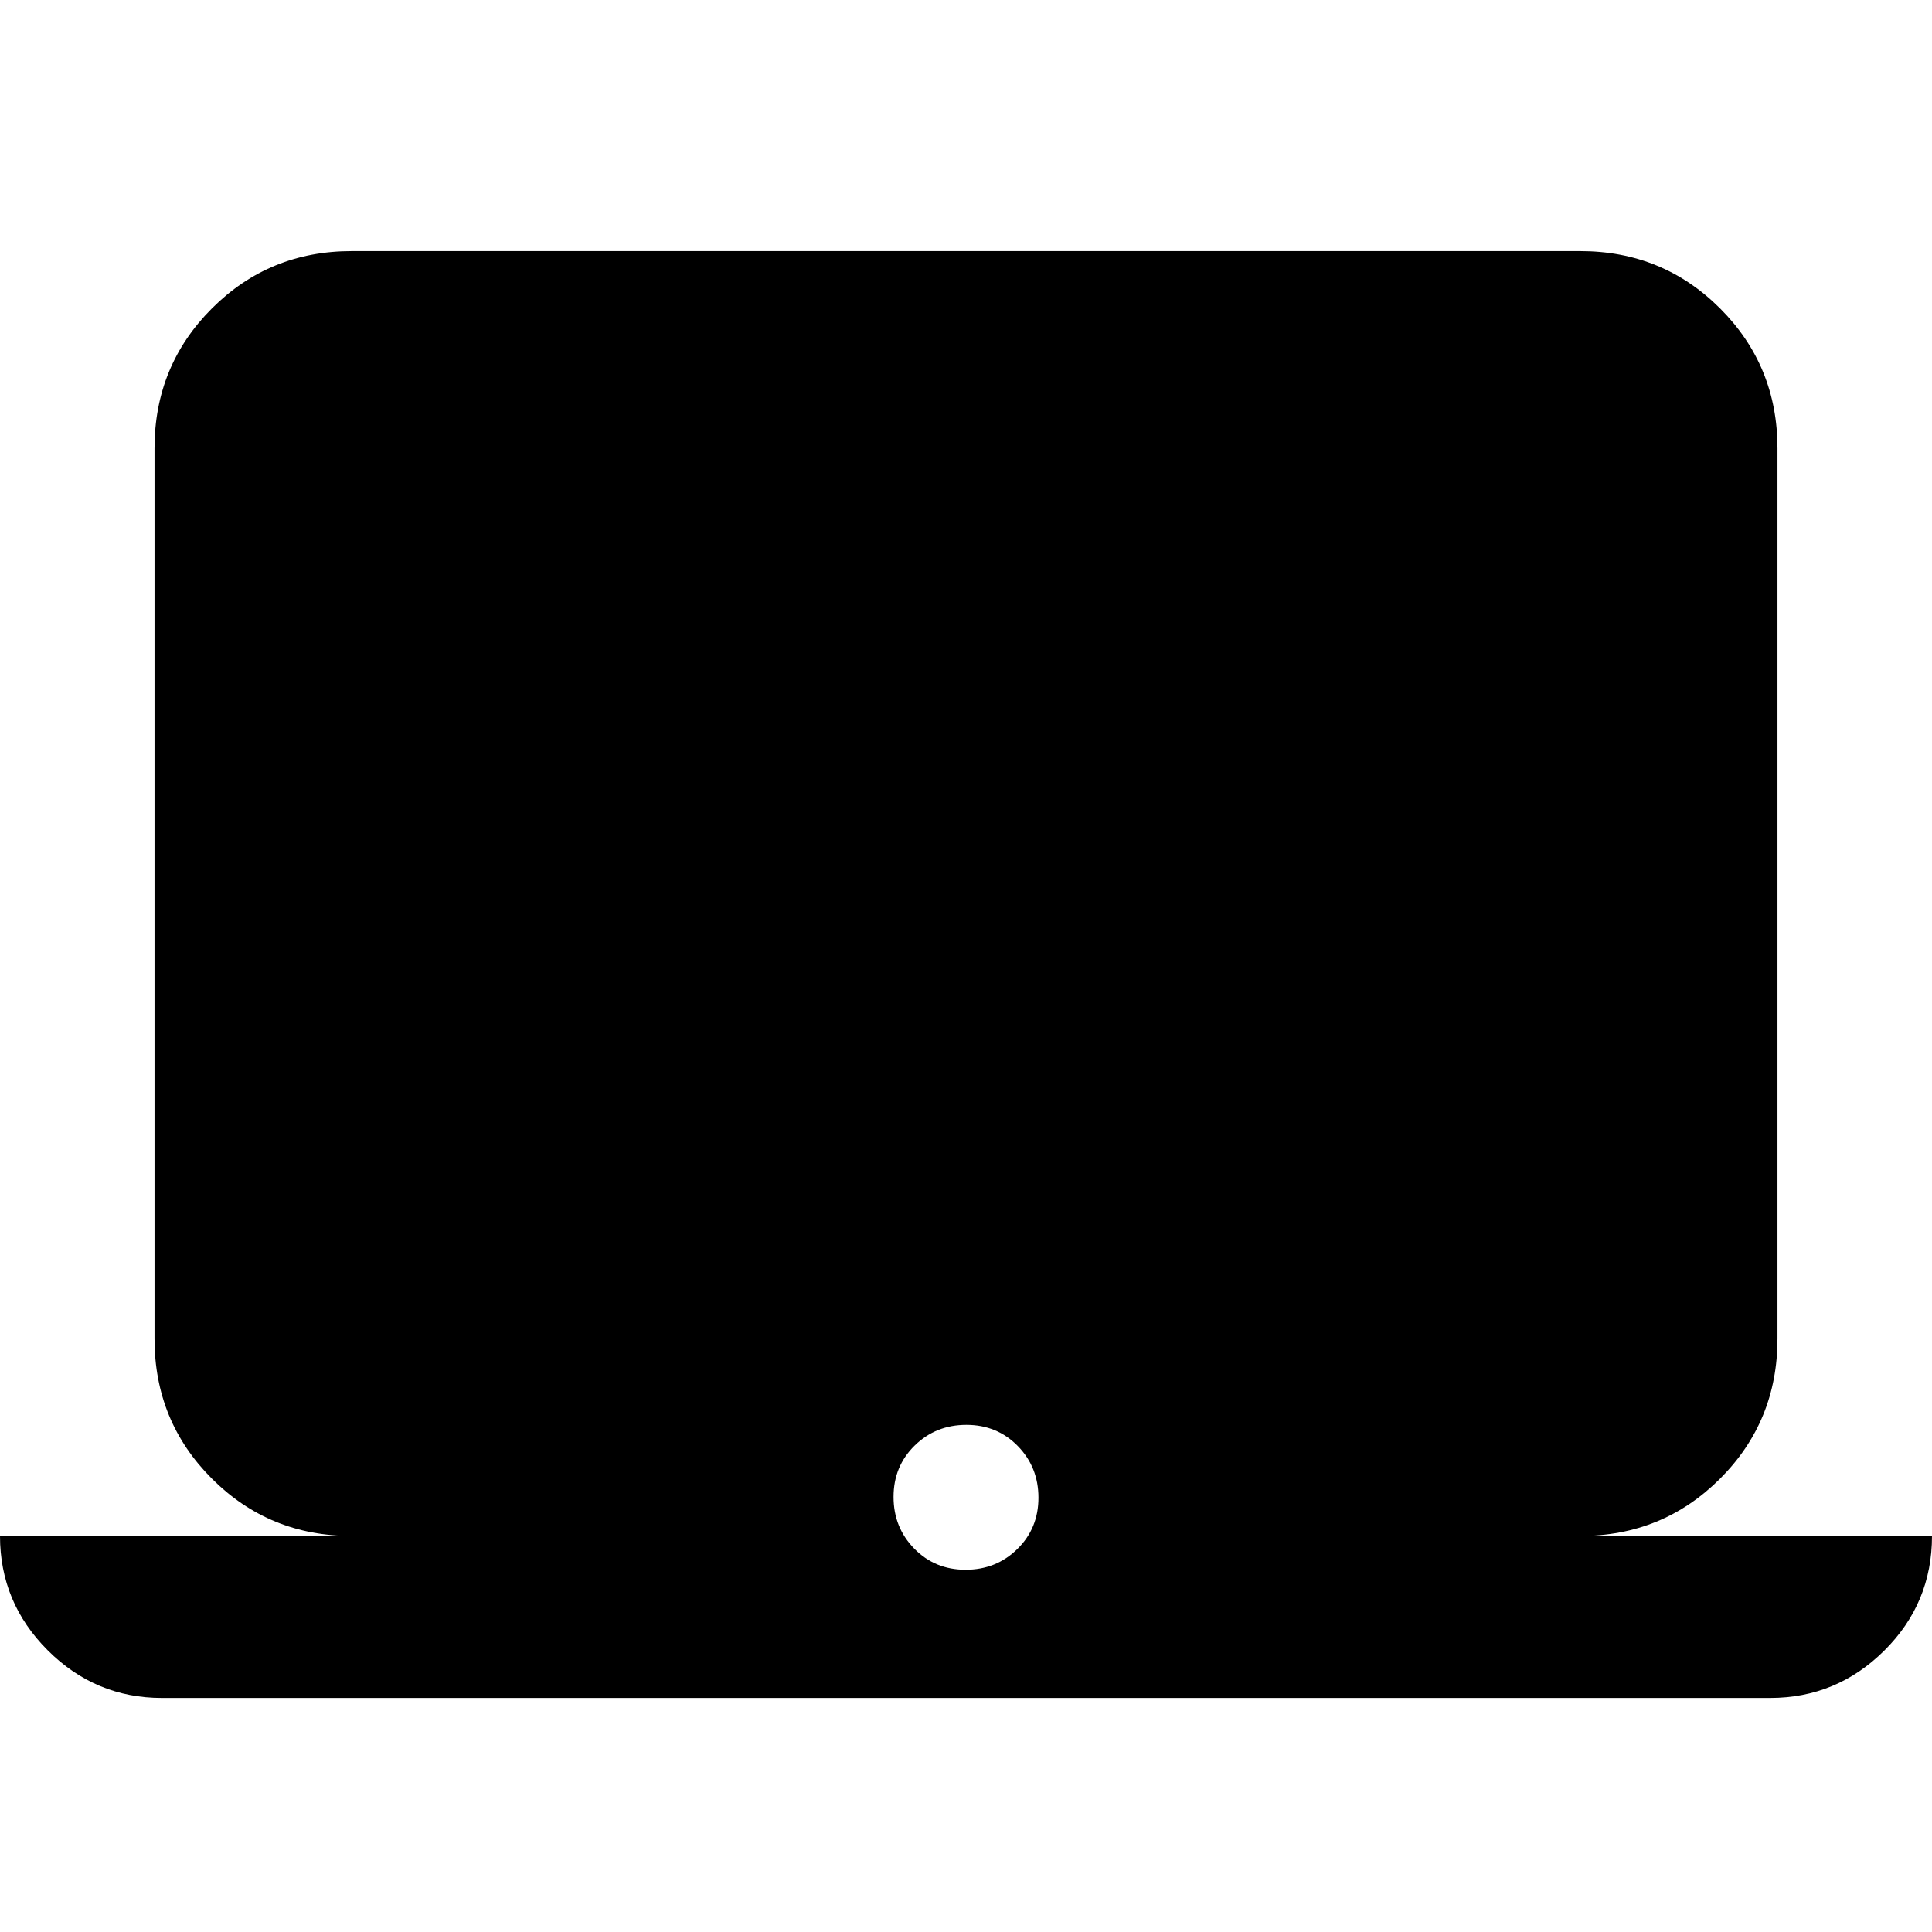 <svg xmlns="http://www.w3.org/2000/svg" height="20" viewBox="0 -960 960 960" width="20"><path d="M80.48-116.3q-33.09 0-56.79-23.7Q0-163.69 0-196.78h174.78q-41 0-69.5-28.5t-28.5-69.5v-442.44q0-41 28.5-69.5t69.5-28.5h610.44q41 0 69.5 28.5t28.5 69.5v442.44q0 41-28.5 69.5t-69.5 28.5H960q0 33.39-23.69 56.93-23.7 23.55-56.79 23.55H80.48ZM479.79-180q15.21 0 25.71-10.29t10.5-25.5q0-15.21-10.29-25.71t-25.5-10.5q-15.21 0-25.71 10.29t-10.5 25.5q0 15.21 10.29 25.71t25.5 10.5Z"/></svg>